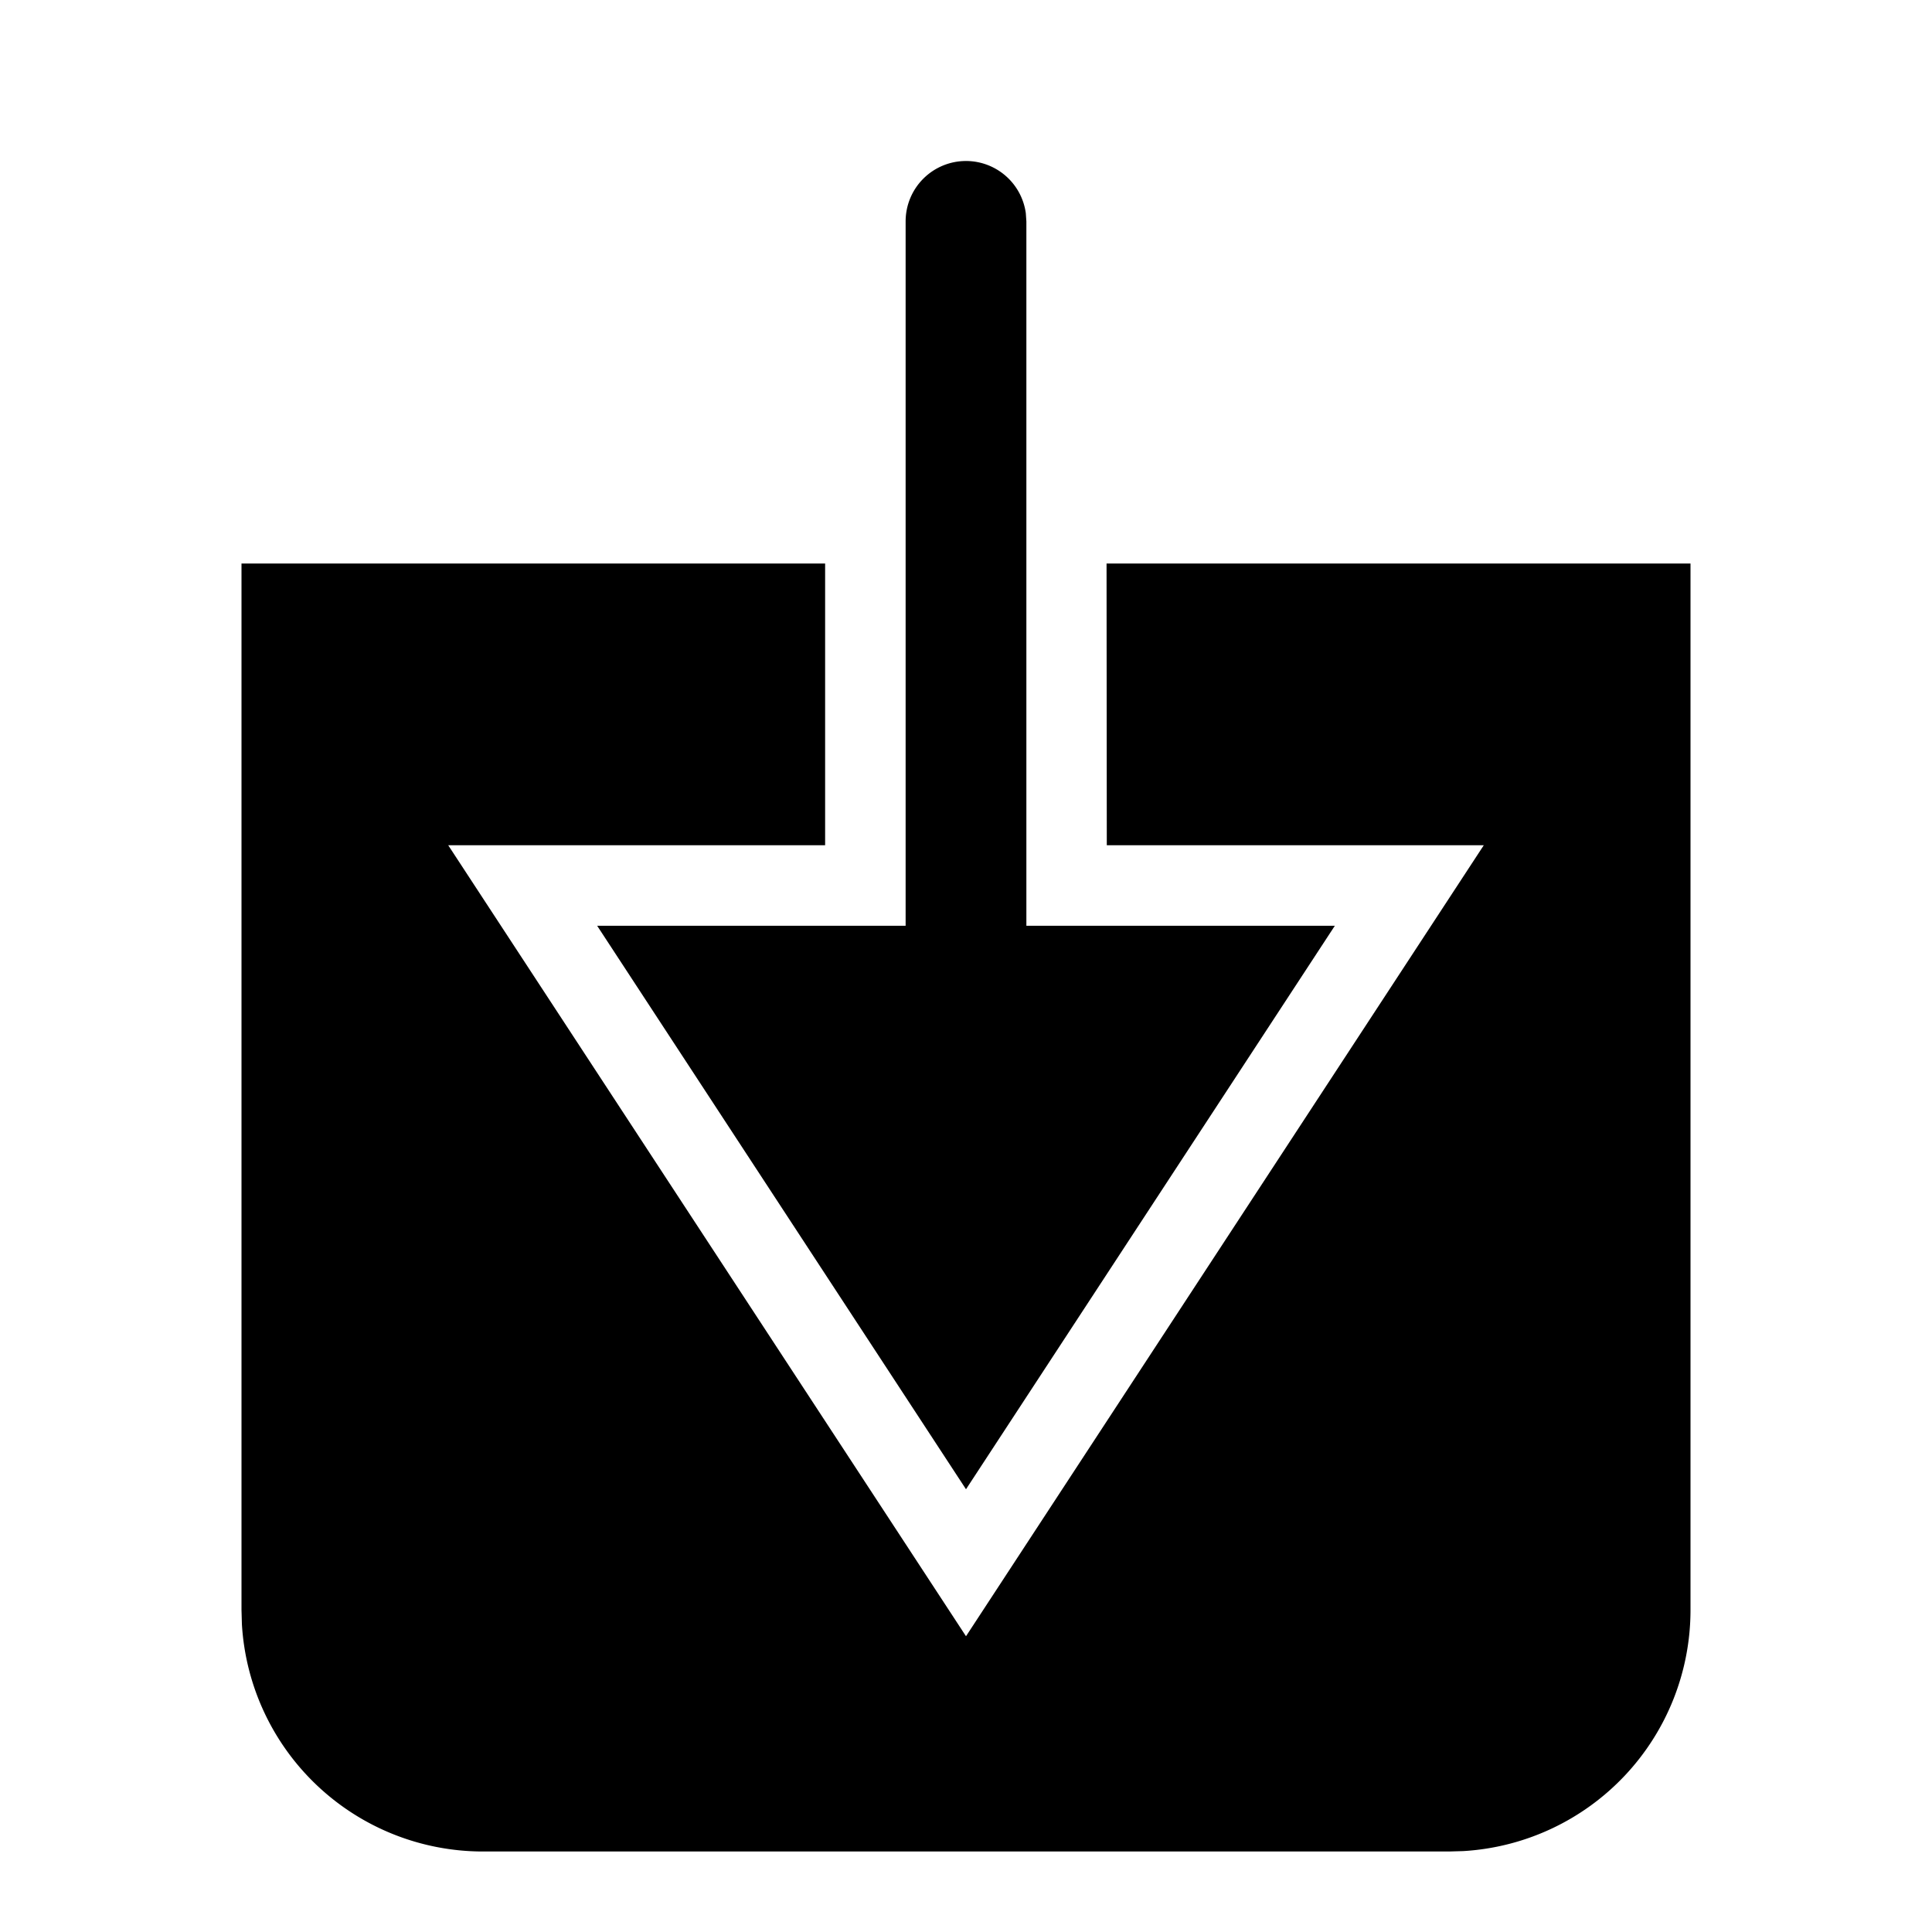 <svg width="24" height="24" xmlns="http://www.w3.org/2000/svg"><path d="M21 7v13a3 3 0 01-2.824 2.995L18 23H6a3 3 0 01-2.995-2.824L3 20V7h7.25v3.5H5.568L12 20.326l6.432-9.826h-4.683L13.746 7H21zm-9-5a.75.75 0 01.743.648l.007.102v8.75h3.832L12 18.5l-4.582-7h3.832V2.75A.75.75 0 0112 2z" fill="#000" fill-rule="evenodd"/></svg>